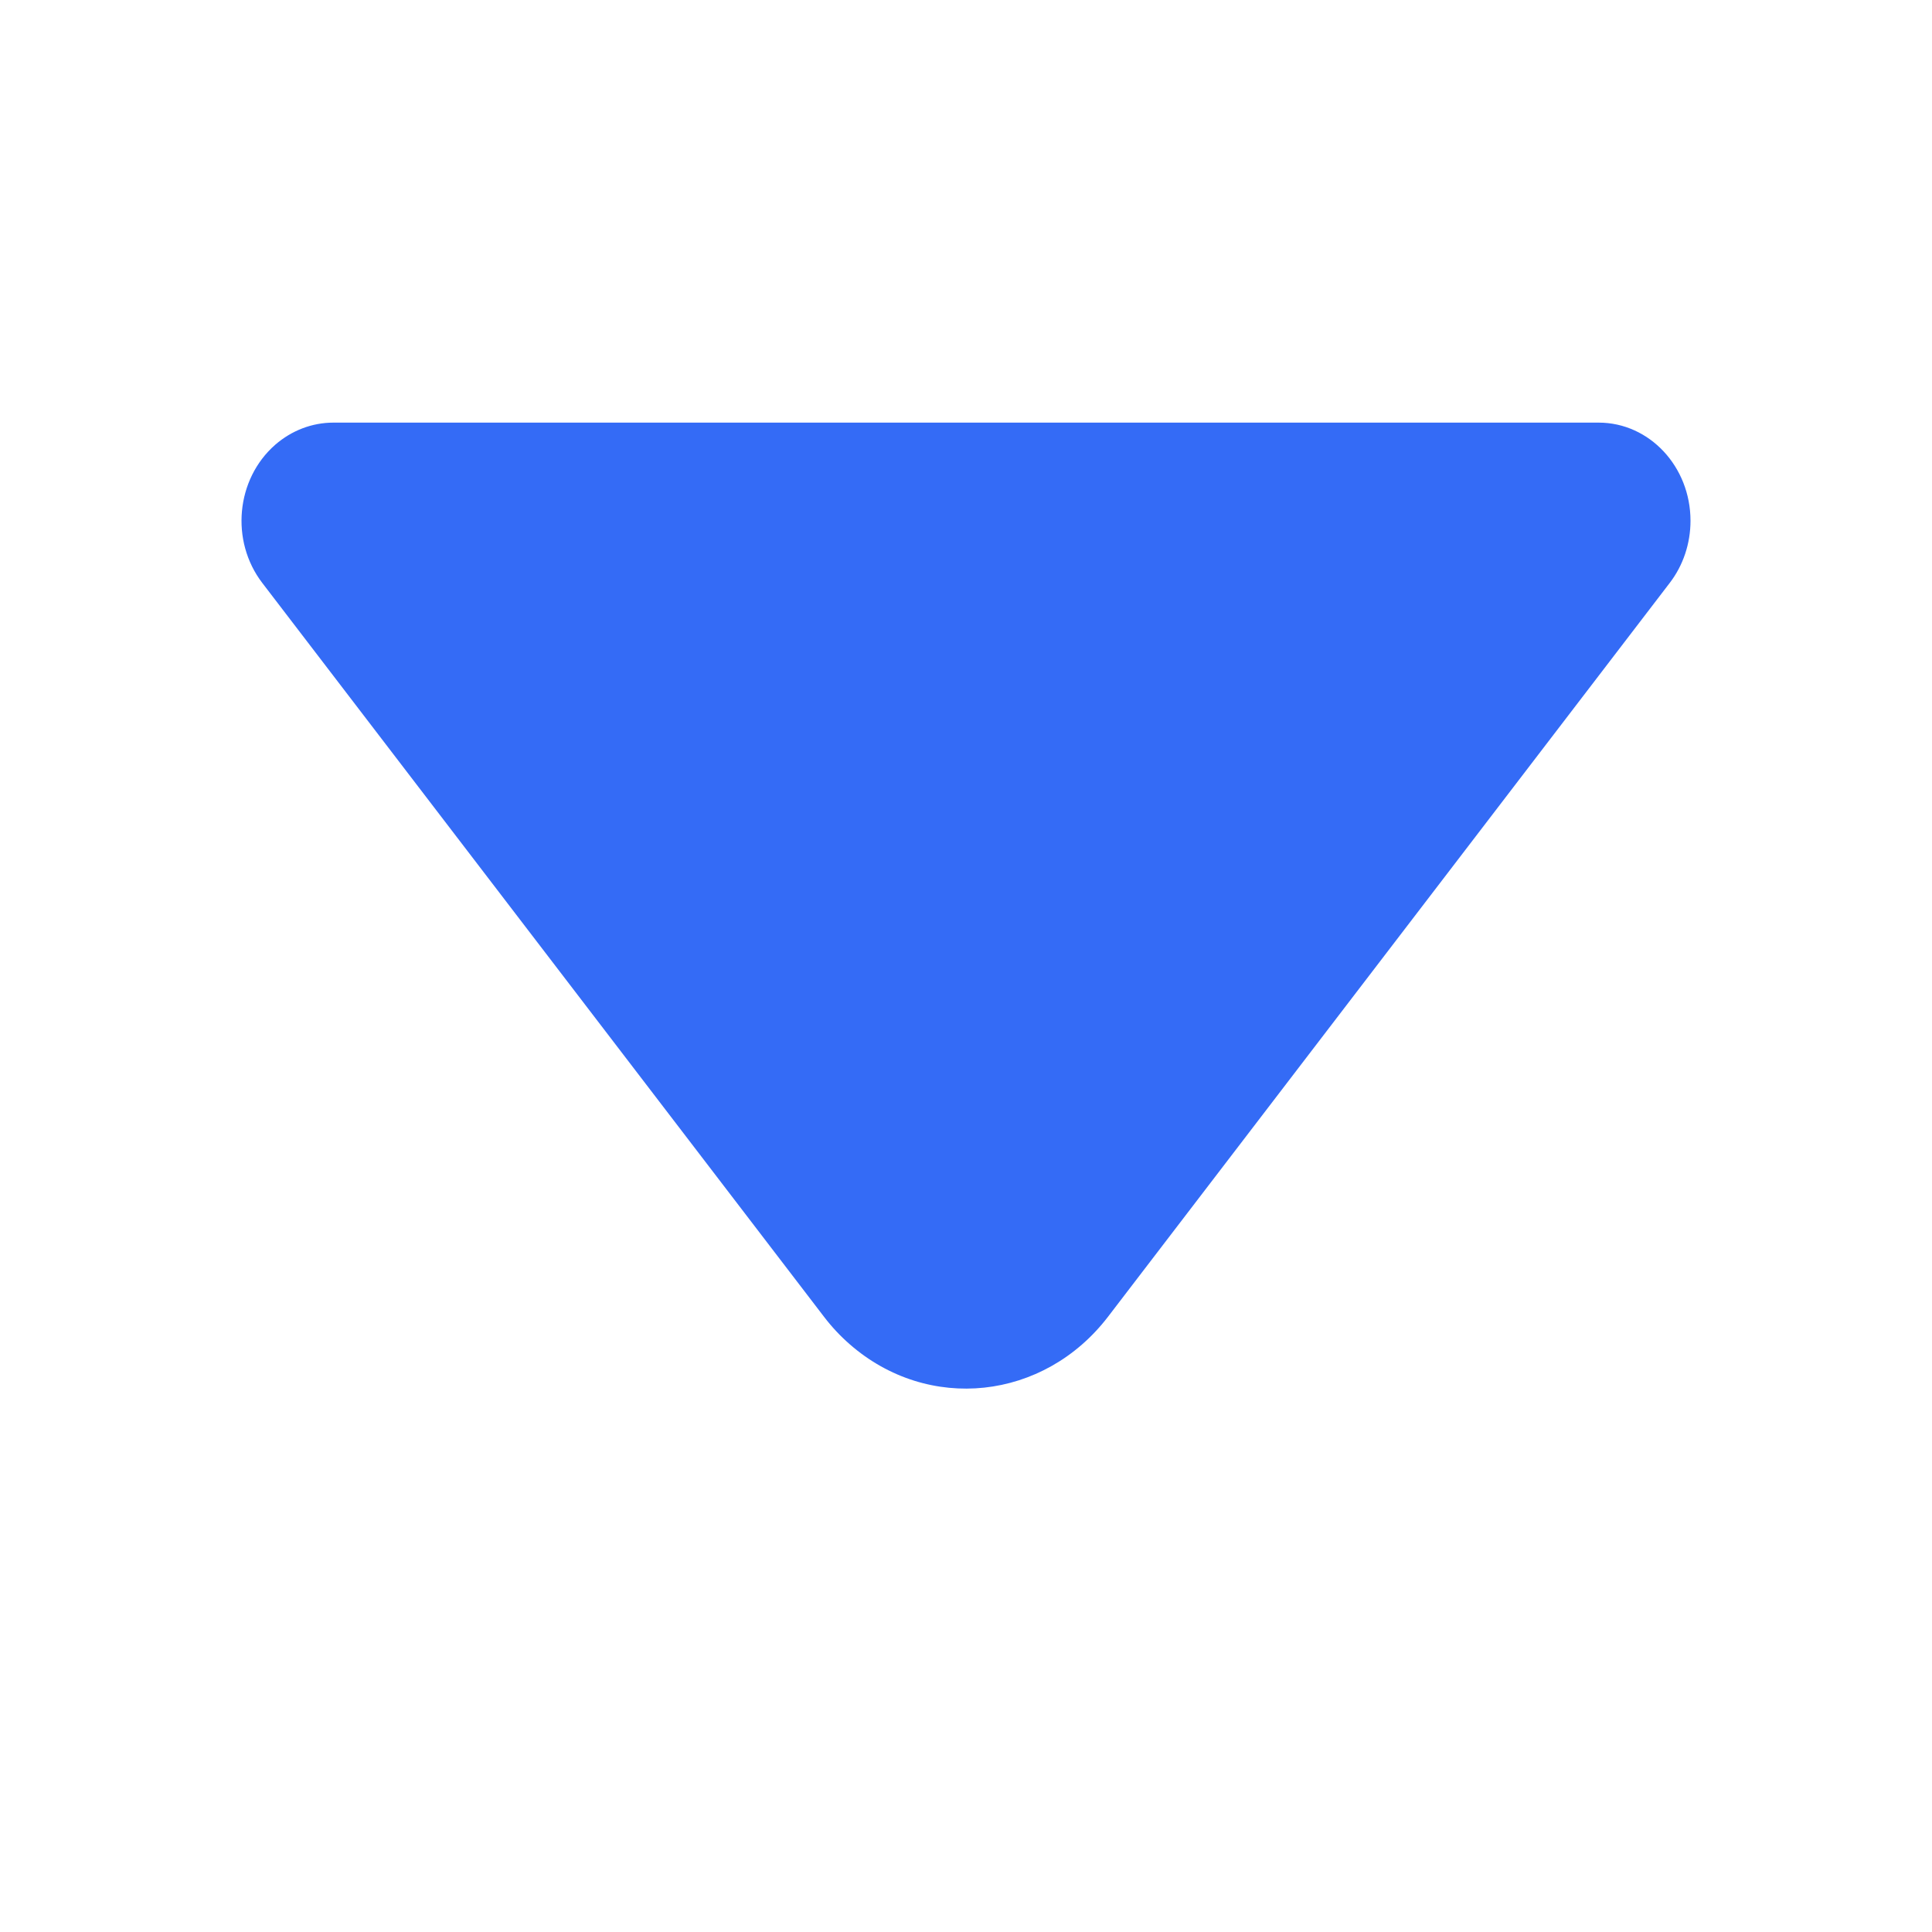 <!--?xml version="1.0" encoding="UTF-8"?-->
<svg width="32px" height="32px" viewBox="0 0 32 32" version="1.1" xmlns="http://www.w3.org/2000/svg" xmlns:xlink="http://www.w3.org/1999/xlink">
    <title>208.排序下</title>
    <g id="208.排序下" stroke="none" stroke-width="1" fill="none" fill-rule="evenodd">
        <g id="排序下" transform="translate(4, 7)" fill="#000000" fill-rule="nonzero">
            <path d="M1.521,0 C1.17,0 0.83,0.13 0.558,0.367 C-0.092,0.936 -0.188,1.96 0.344,2.655 L9.646,14.807 C9.774,14.975 9.917,15.128 10.074,15.265 C11.374,16.402 13.29,16.197 14.354,14.807 L23.656,2.655 C23.879,2.365 24,2.001 24,1.626 C24,0.728 23.319,0 22.479,0 L1.521,0 Z" id="路径" fill="#346bf6"></path>
        </g>
    </g>
</svg>
